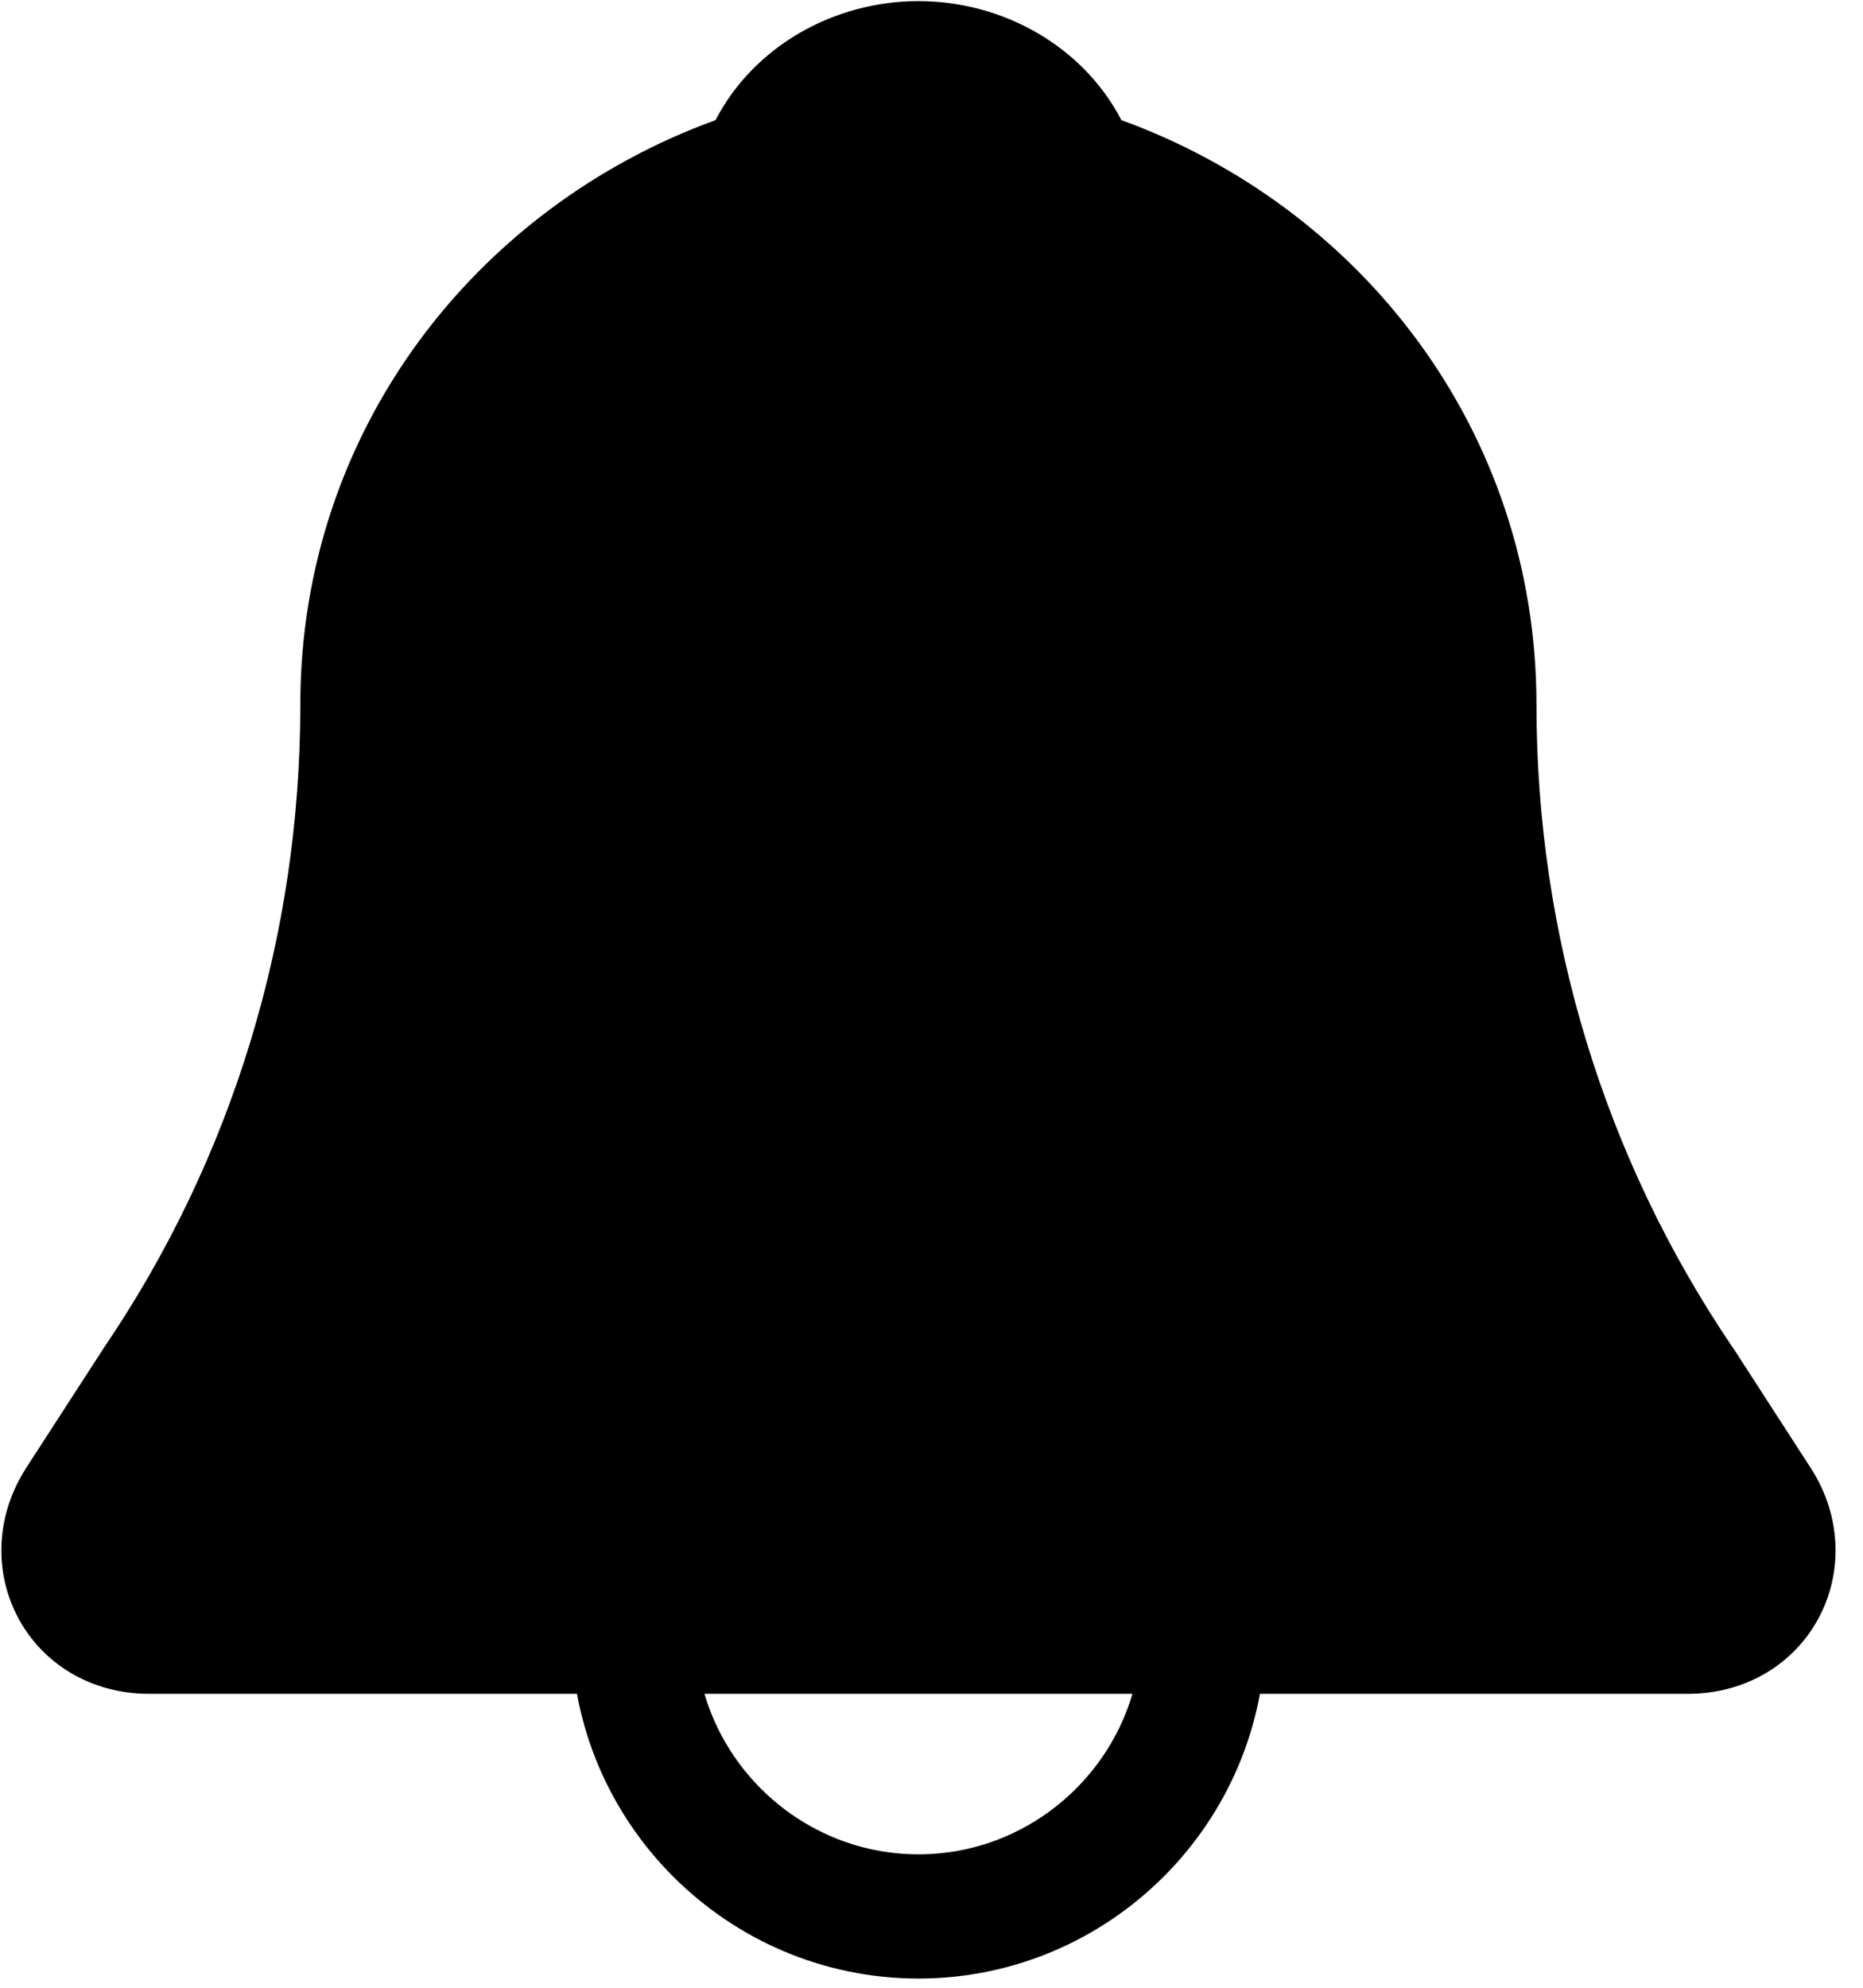 <svg width="15" height="16" viewBox="0 0 15 16" fill="none" xmlns="http://www.w3.org/2000/svg">
<g clip-path="url(#clip0_609_4411)">
<path fill-rule="evenodd" clip-rule="evenodd" d="M5.761 0.967C6.072 0.369 6.718 0.009 7.395 0.009C8.072 0.009 8.718 0.369 9.029 0.967C10.946 1.663 12.371 3.456 12.371 5.674C12.371 7.526 12.916 9.32 13.948 10.842L13.955 10.851L14.59 11.833C14.827 12.212 14.837 12.662 14.643 13.024C14.446 13.392 14.058 13.634 13.591 13.634H1.199C0.732 13.634 0.344 13.392 0.147 13.024C-0.047 12.662 -0.037 12.212 0.2 11.833L0.204 11.826L0.841 10.842C1.874 9.32 2.418 7.526 2.418 5.674C2.418 3.456 3.844 1.663 5.761 0.967Z" fill="black"/>
<path d="M9.69 13.132C9.69 14.394 8.657 15.426 7.395 15.426C6.133 15.426 5.1 14.394 5.1 13.132" stroke="black" stroke-miterlimit="10" stroke-linecap="round" stroke-linejoin="round"/>
</g>
<defs>
<clipPath id="clip0_609_4411">
<rect width="14.933" height="16" fill="white"/>
</clipPath>
</defs>
</svg>
